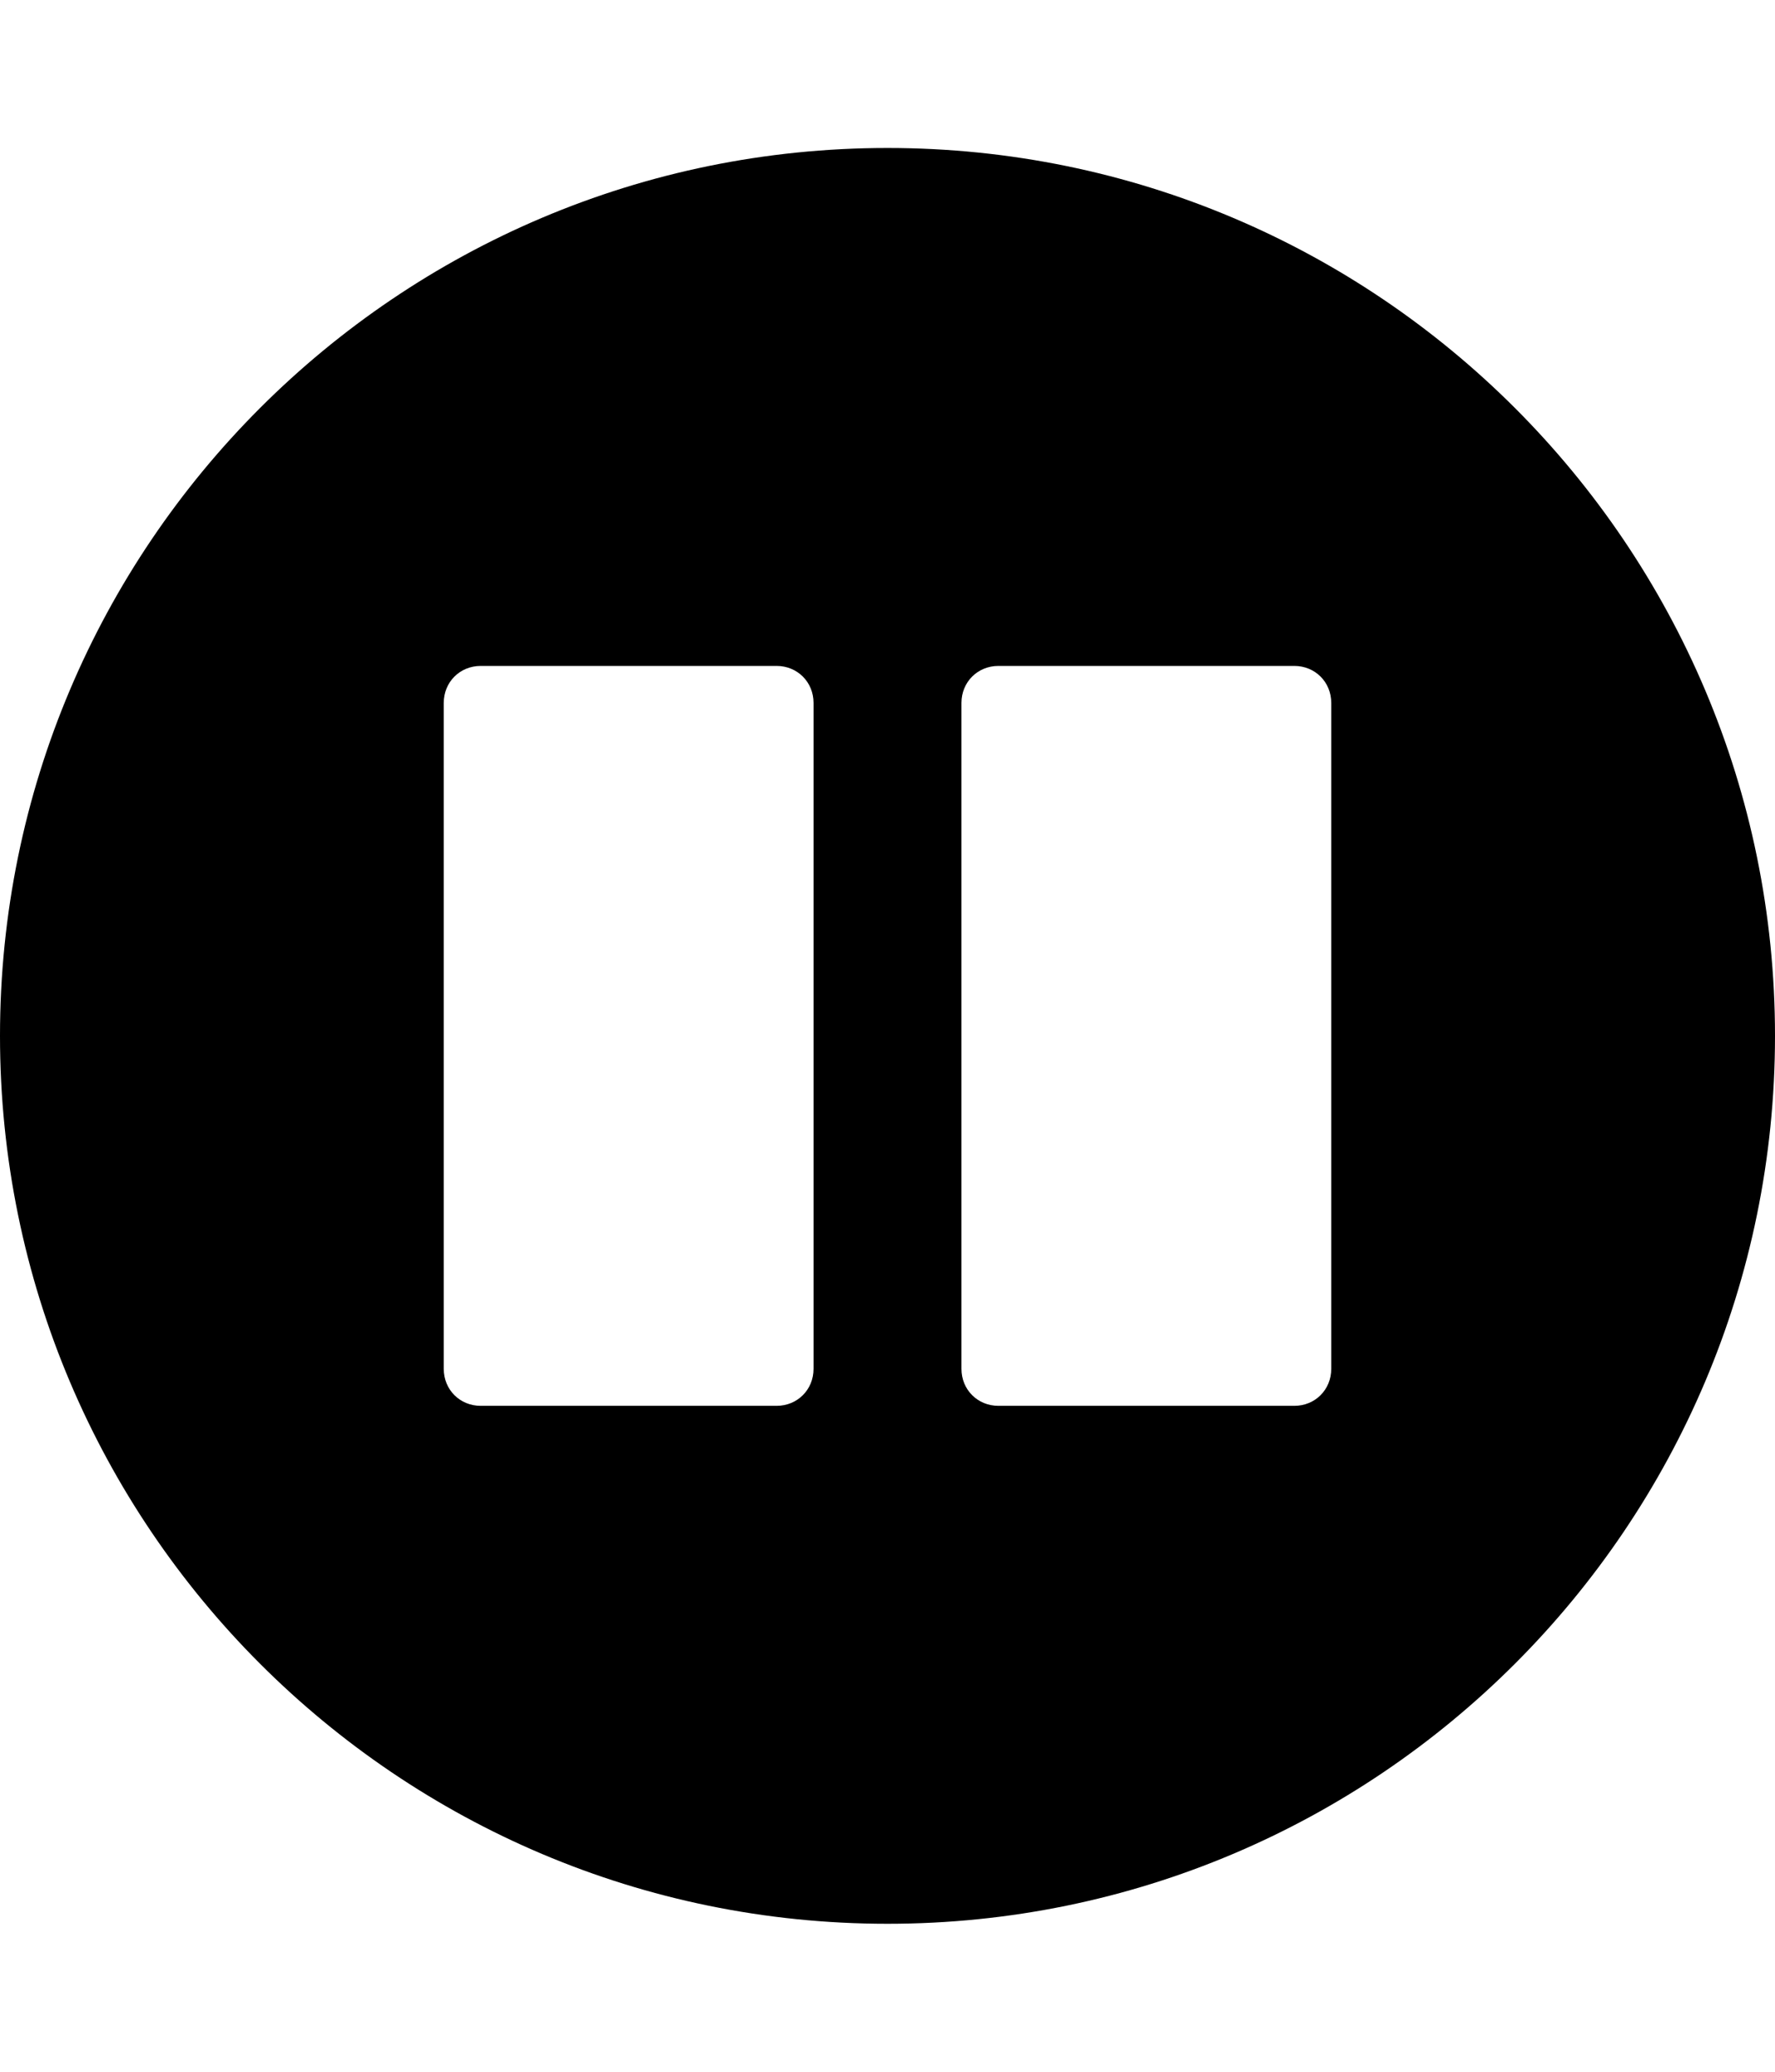 <!-- Generated by IcoMoon.io -->
<svg version="1.1" xmlns="http://www.w3.org/2000/svg" width="12" height="14" viewBox="0 0 12 14">
<title>pause-circle</title>
<path d="M5.5 9.25v-4.5c0-0.141-0.109-0.25-0.25-0.25h-2c-0.141 0-0.25 0.109-0.25 0.25v4.5c0 0.141 0.109 0.25 0.25 0.25h2c0.141 0 0.25-0.109 0.25-0.25zM9 9.25v-4.5c0-0.141-0.109-0.25-0.25-0.25h-2c-0.141 0-0.25 0.109-0.25 0.25v4.5c0 0.141 0.109 0.25 0.25 0.25h2c0.141 0 0.25-0.109 0.25-0.25zM12 7c0 3.313-2.687 6-6 6s-6-2.687-6-6 2.687-6 6-6 6 2.687 6 6z"></path>
</svg>
